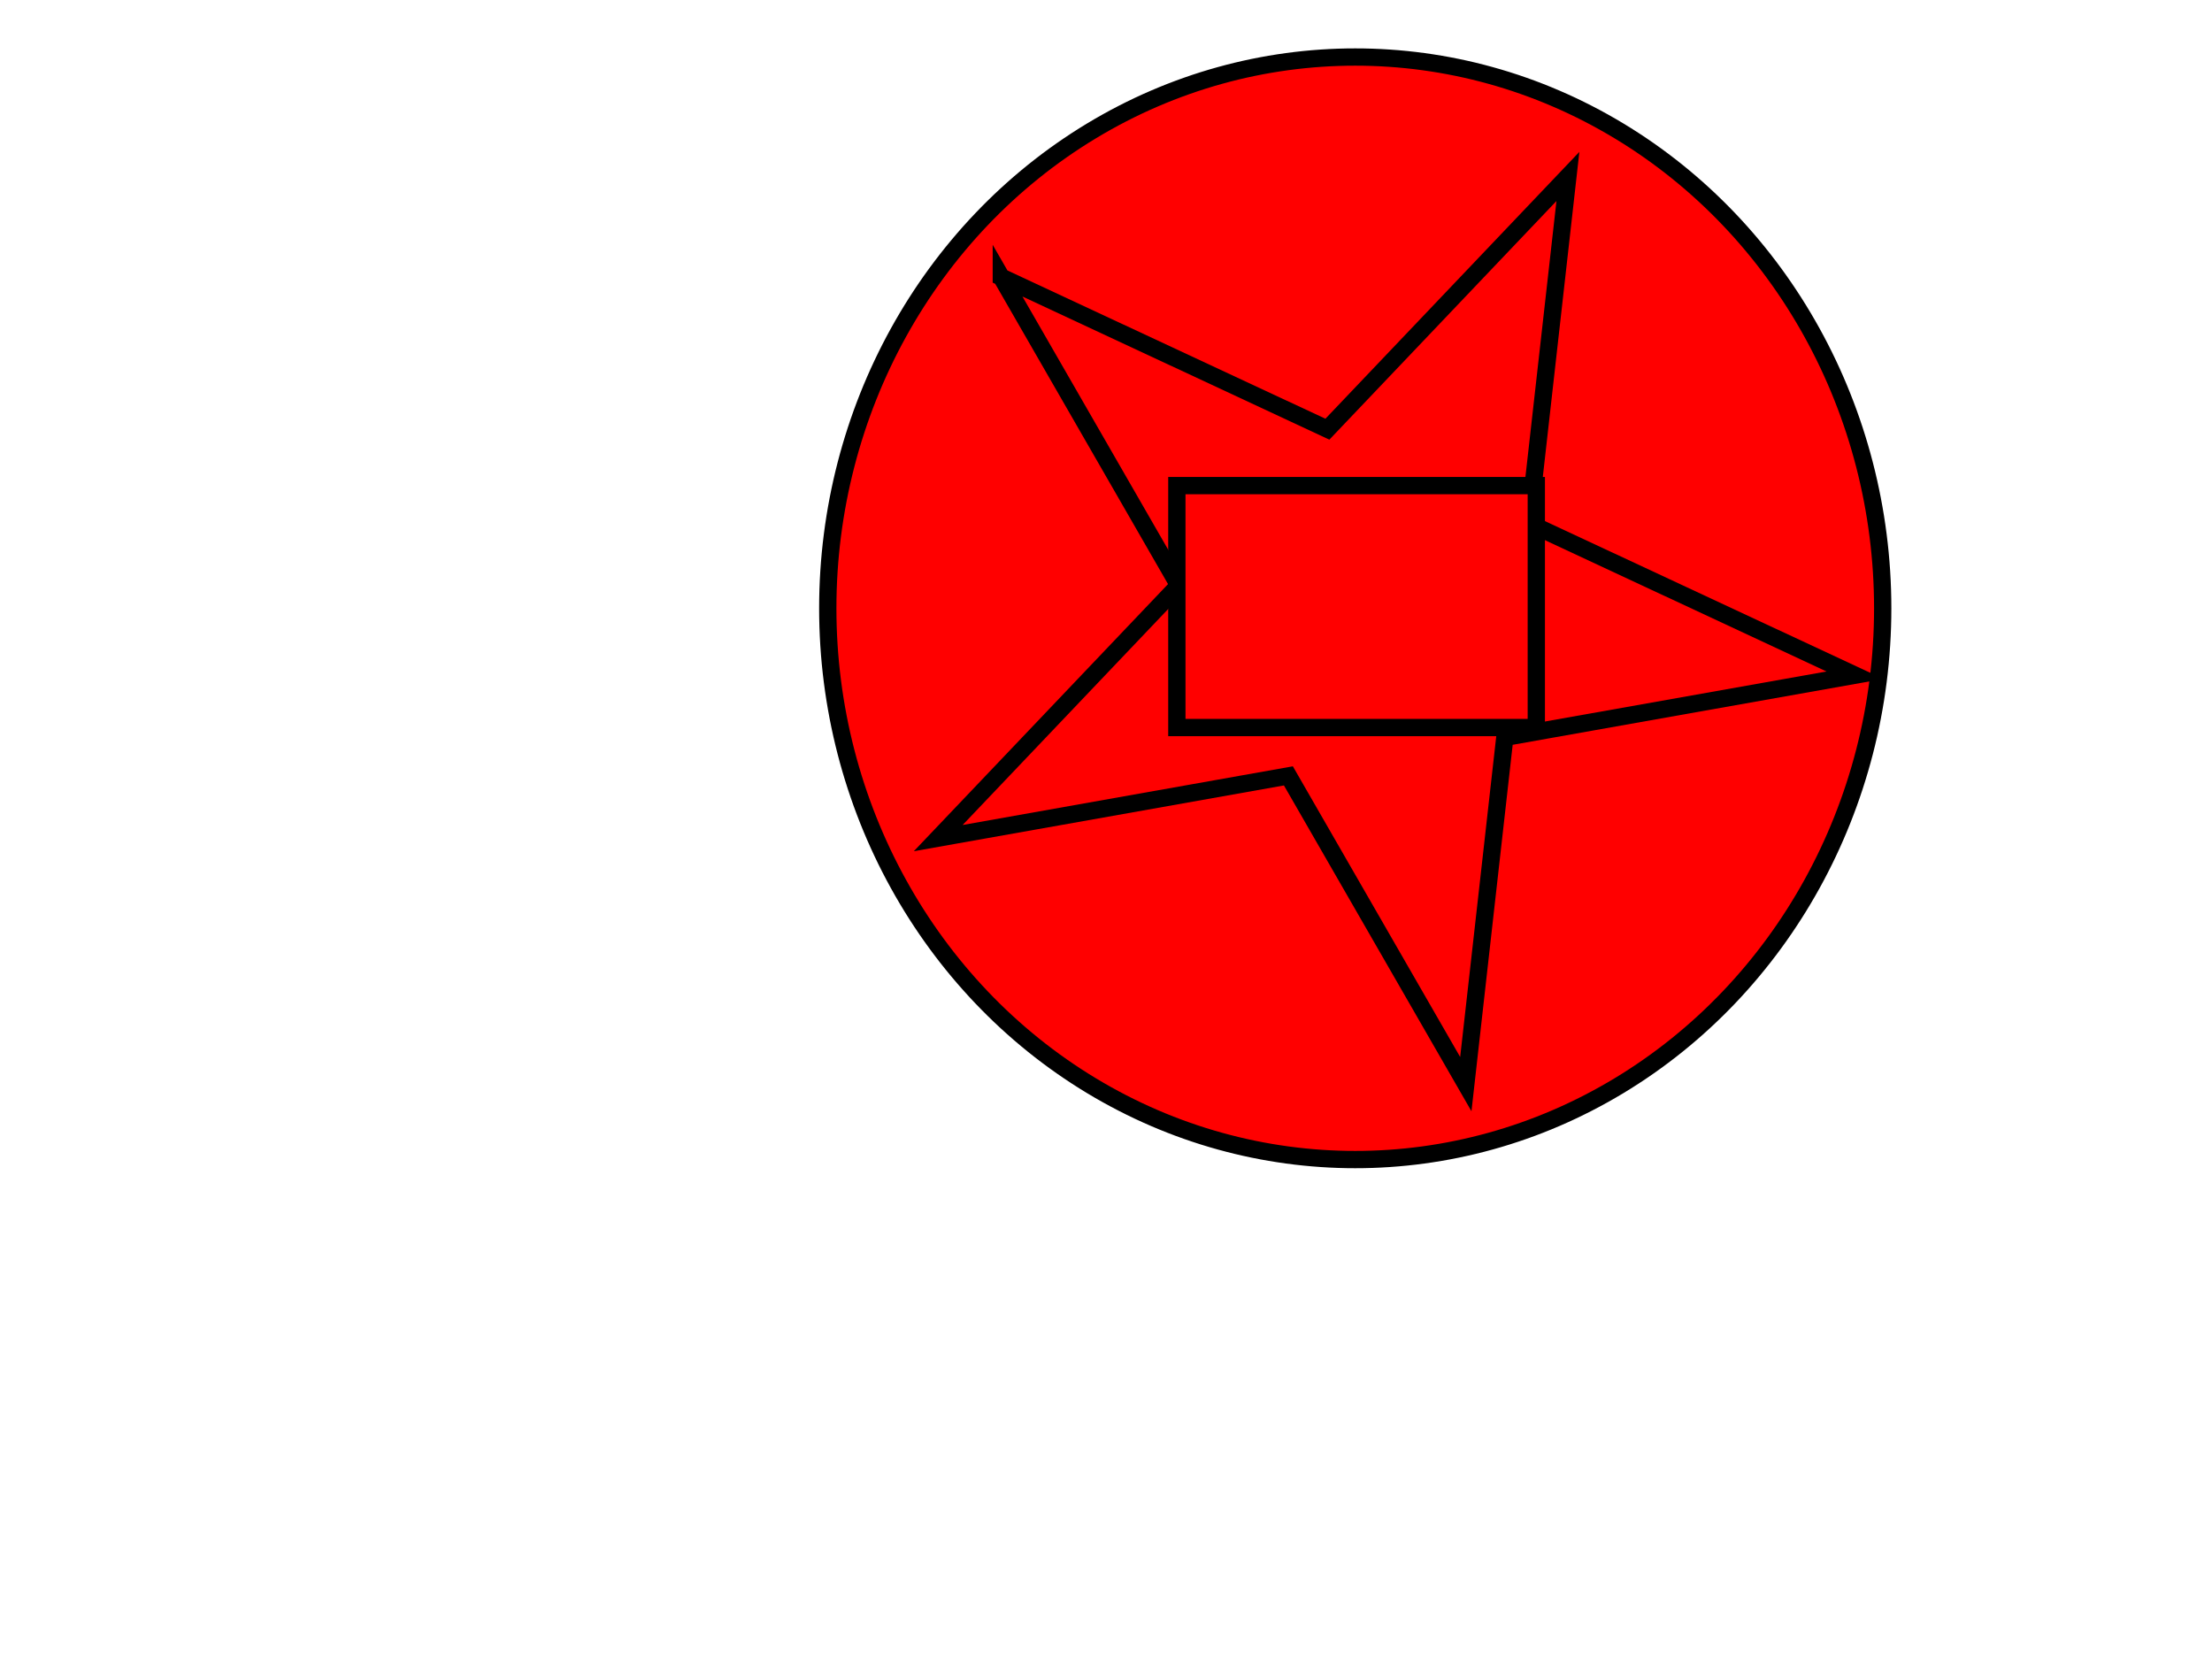 <?xml version="1.0"?>
<svg width="640" height="480" xmlns="http://www.w3.org/2000/svg" xmlns:svg="http://www.w3.org/2000/svg">
 <!-- Created with SVG-edit - https://github.com/SVG-Edit/svgedit-->

 <g class="layer">
  <title>Layer 1</title>
  <ellipse cx="392.113" cy="176" fill="#FF0000" id="svg_2" rx="152.613" ry="159.5" stroke="#000000" stroke-width="5"/>
  <path d="m264.449,135l104.097,0l32.167,-95.683l32.167,95.683l104.097,0l-84.216,59.135l32.168,95.683l-84.216,-59.136l-84.216,59.136l32.168,-95.683l-84.216,-59.135z" fill="#FF0000" id="svg_3" stroke="#000000" stroke-width="5" transform="rotate(25 400.713 164.568)"/>
  <rect fill="#FF0000" height="70" id="svg_1" stroke="#000000" stroke-width="5" width="104" x="340.5" y="140.5"/>
 </g>
</svg>